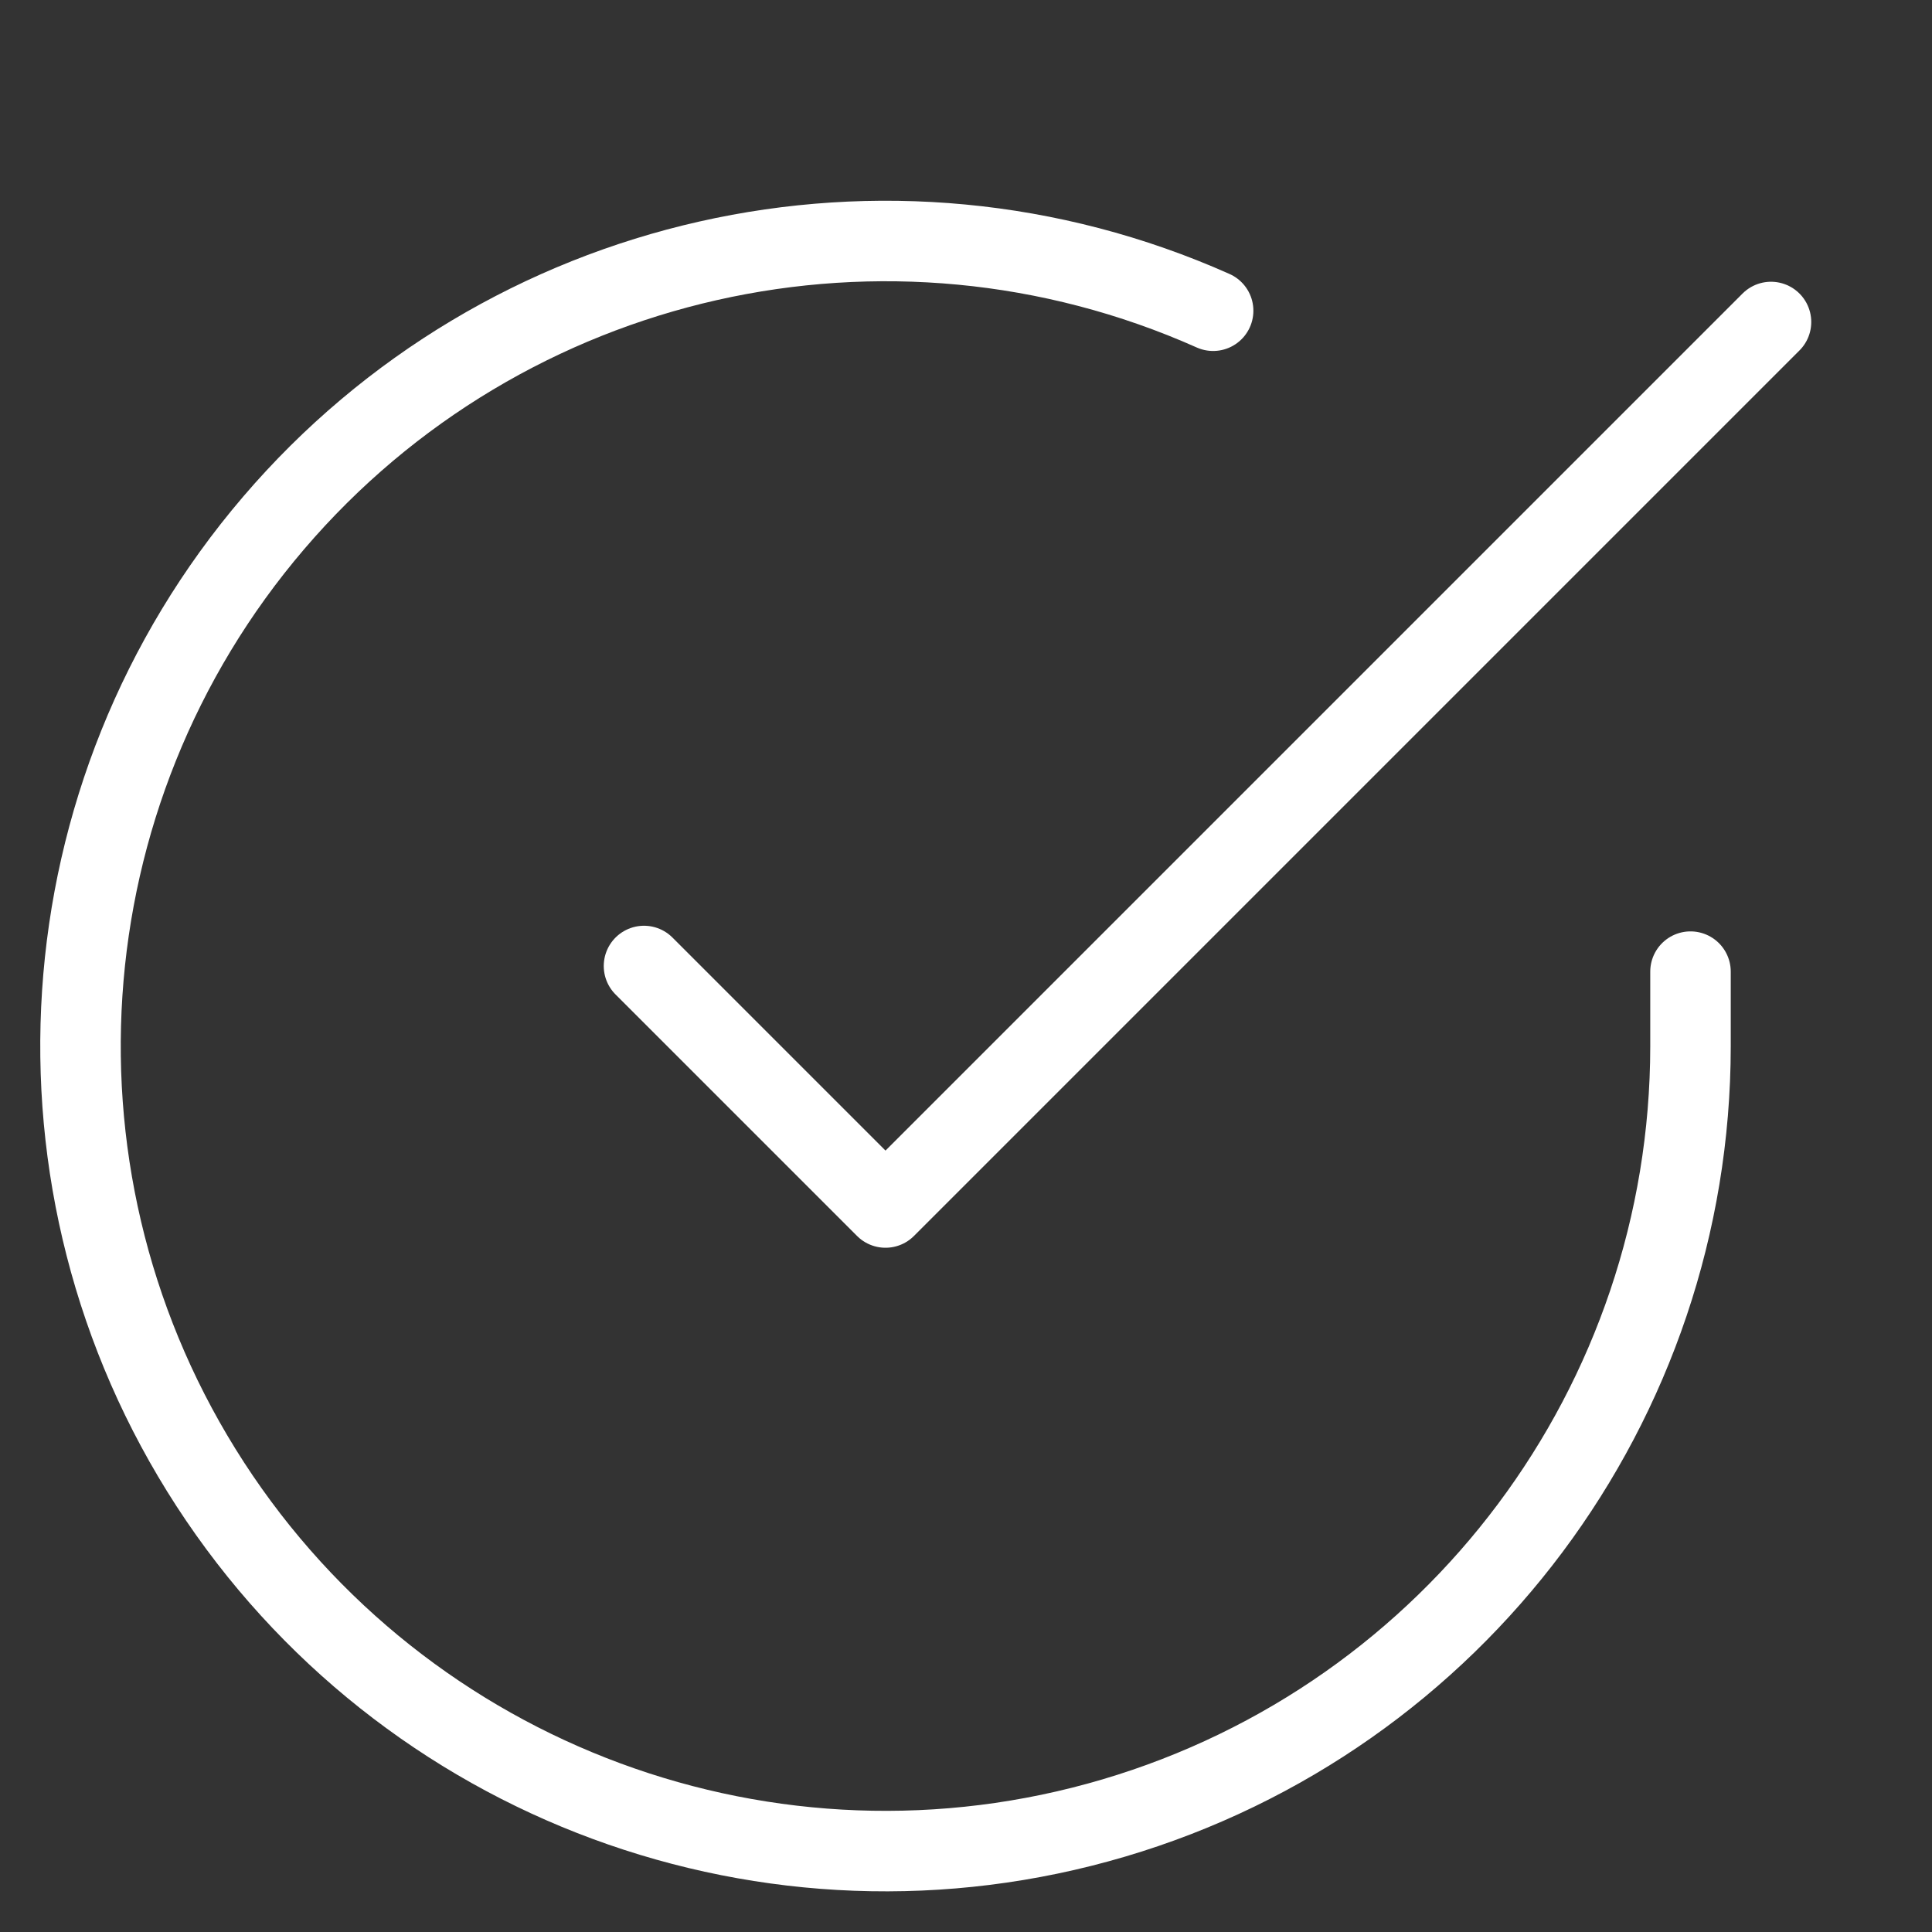 <svg width="48" height="48" viewBox="0 0 48 48" fill="none" xmlns="http://www.w3.org/2000/svg">
<rect x="0" y="0" width="48" height="48" fill="#333333" stroke="none"/>
<path d="M42 24.14V26C41.995 34.857 36.165 42.656 27.671 45.168C19.177 47.679 10.043 44.304 5.222 36.874C0.401 29.443 1.042 19.727 6.797 12.994C12.551 6.261 22.049 4.115 30.14 7.72" stroke="white" stroke-width="2" stroke-linecap="round" stroke-linejoin="round"/>
<path d="M44 8L22 30L16 24" stroke="white" stroke-width="2" stroke-linecap="round" stroke-linejoin="round"/>
</svg>
